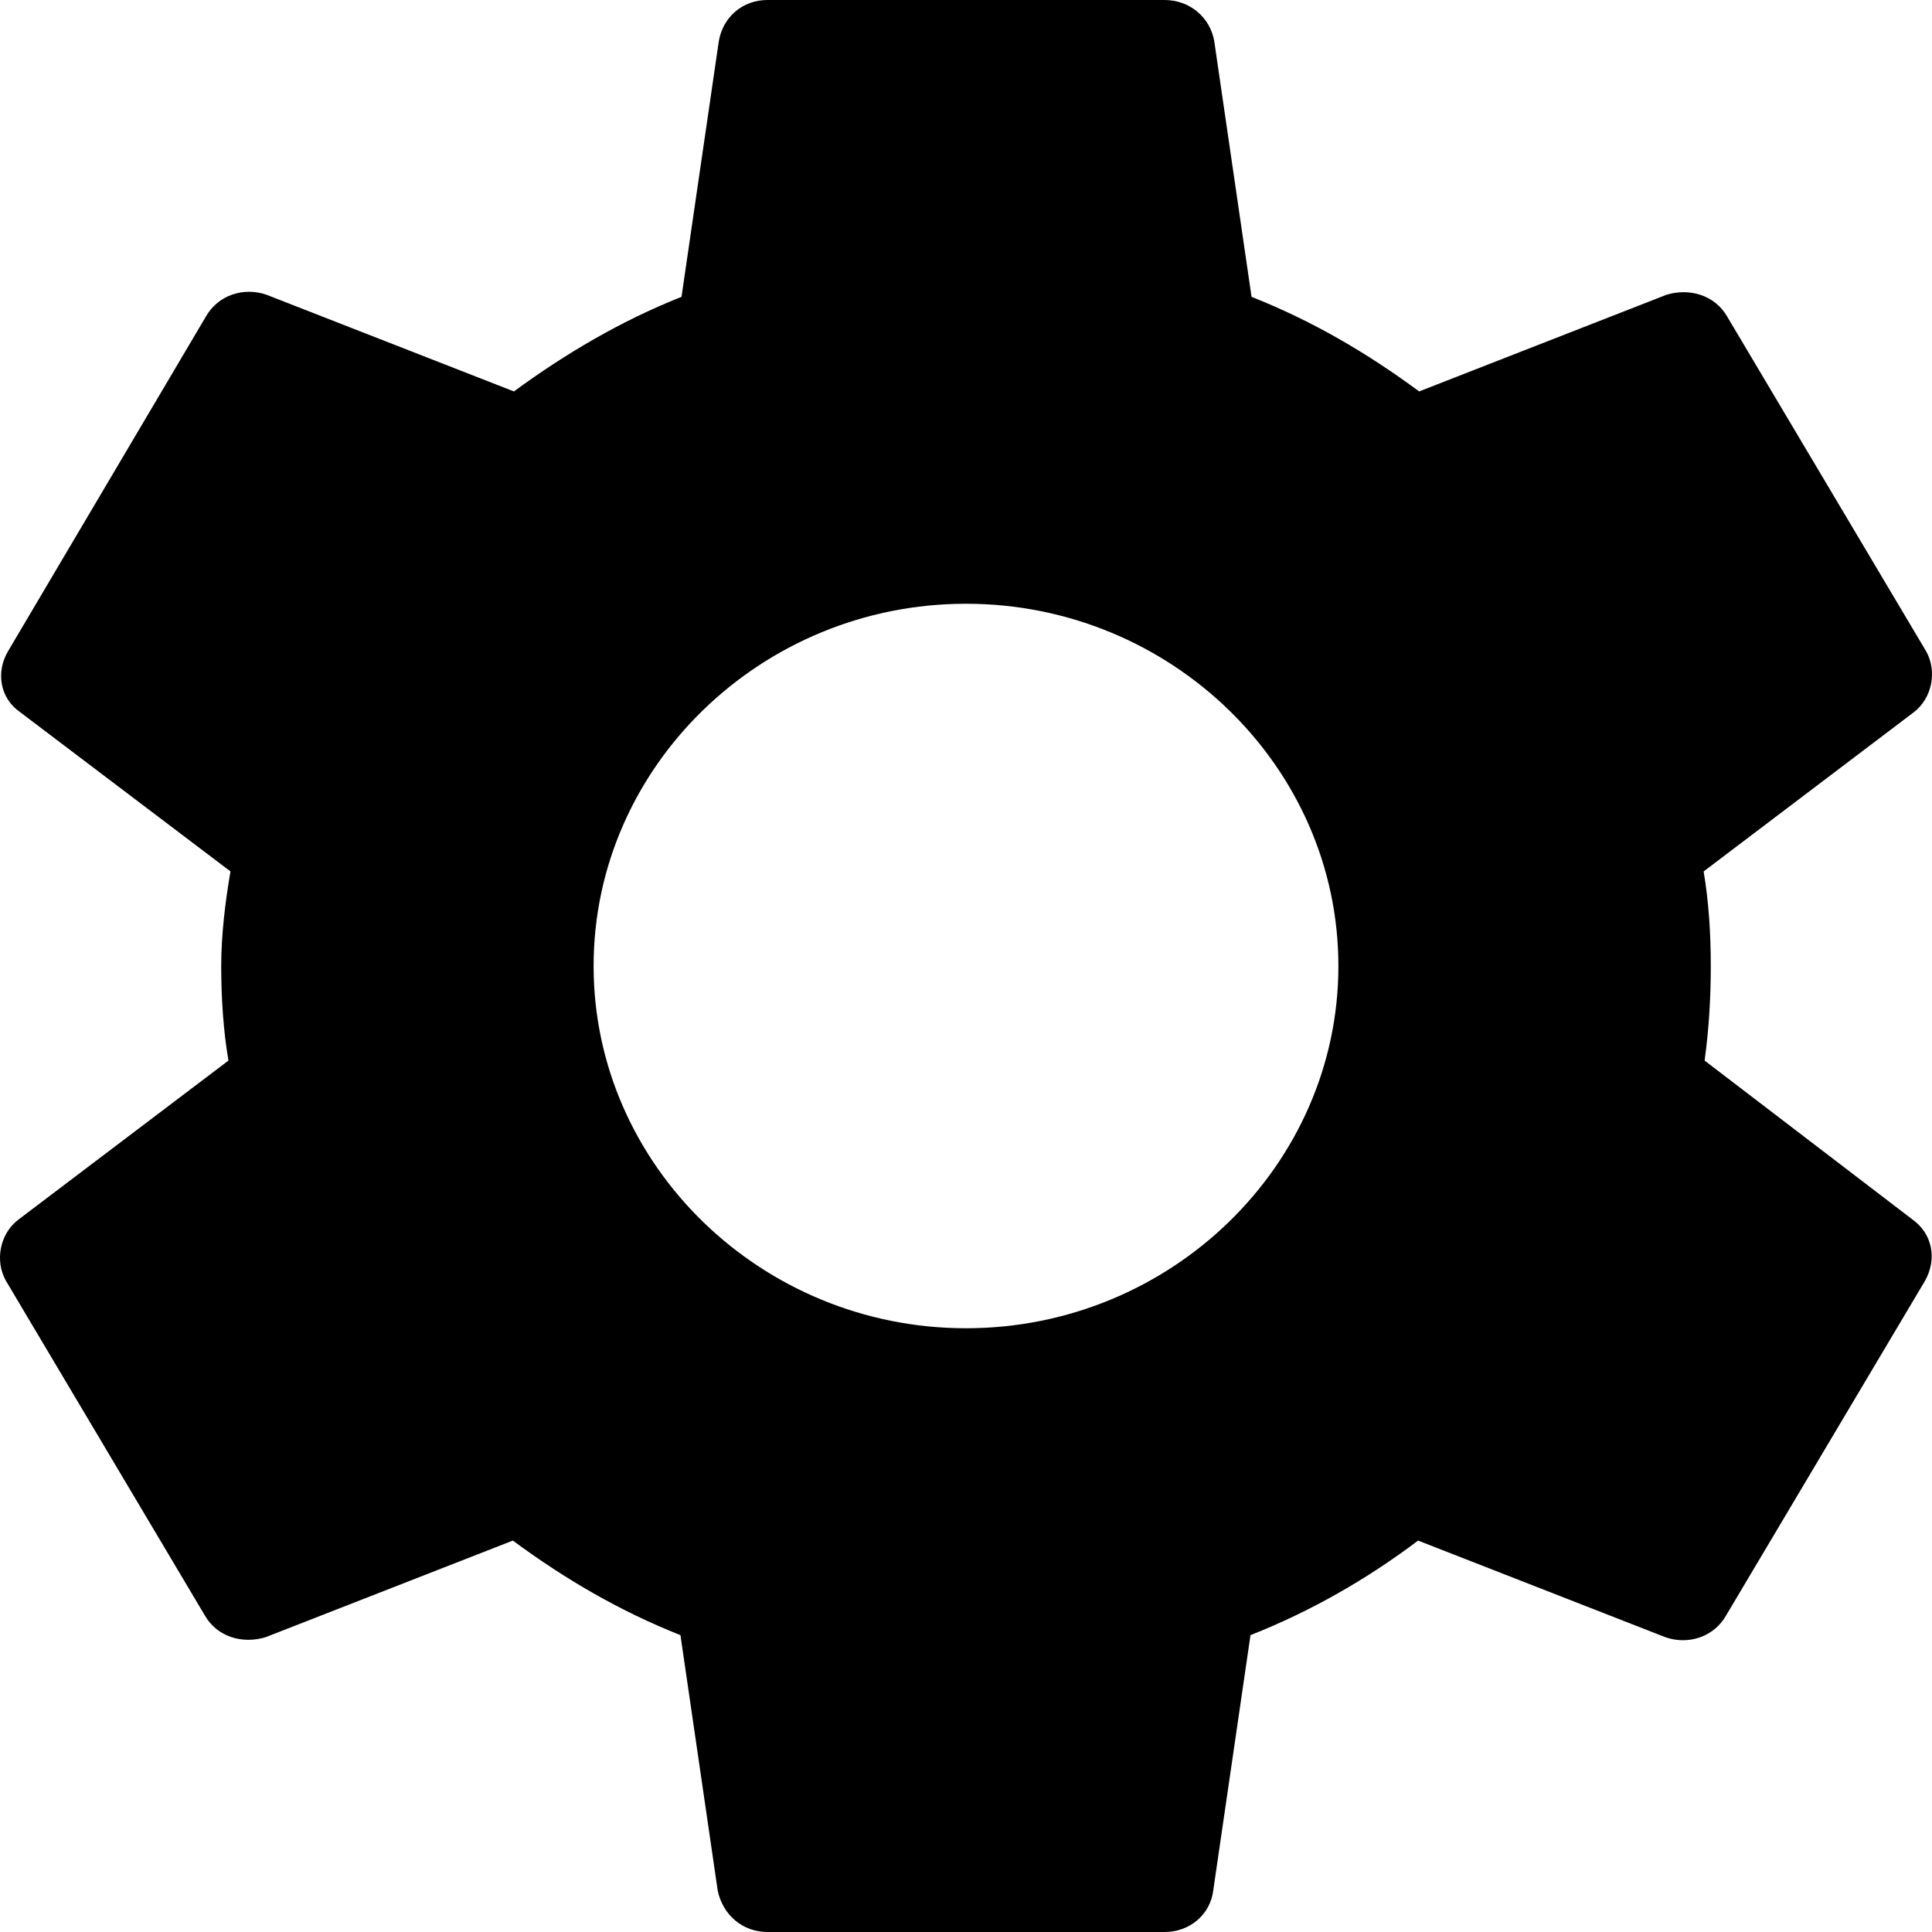 <svg width="20" height="20" viewBox="0 0 20 20" fill="none" xmlns="http://www.w3.org/2000/svg">
<path d="M17.646 10.979C17.689 10.667 17.71 10.344 17.71 10C17.71 9.667 17.689 9.333 17.636 9.021L19.809 7.375C20.002 7.229 20.056 6.948 19.938 6.74L17.882 3.281C17.753 3.052 17.485 2.979 17.25 3.052L14.691 4.052C14.155 3.656 13.588 3.323 12.956 3.073L12.57 0.427C12.527 0.177 12.313 0 12.056 0H7.944C7.687 0 7.483 0.177 7.441 0.427L7.055 3.073C6.423 3.323 5.845 3.667 5.32 4.052L2.761 3.052C2.525 2.969 2.257 3.052 2.129 3.281L0.084 6.74C-0.045 6.958 -0.002 7.229 0.212 7.375L2.386 9.021C2.332 9.333 2.29 9.677 2.29 10C2.29 10.323 2.311 10.667 2.365 10.979L0.191 12.625C-0.002 12.771 -0.056 13.052 0.062 13.26L2.118 16.719C2.247 16.948 2.514 17.021 2.75 16.948L5.309 15.948C5.845 16.344 6.413 16.677 7.044 16.927L7.43 19.573C7.483 19.823 7.687 20 7.944 20H12.056C12.313 20 12.527 19.823 12.559 19.573L12.945 16.927C13.577 16.677 14.155 16.344 14.68 15.948L17.239 16.948C17.475 17.031 17.743 16.948 17.871 16.719L19.927 13.26C20.056 13.031 20.002 12.771 19.799 12.625L17.646 10.979ZM10 13.75C7.88 13.75 6.145 12.062 6.145 10C6.145 7.938 7.88 6.25 10 6.25C12.12 6.25 13.855 7.938 13.855 10C13.855 12.062 12.12 13.75 10 13.75Z" fill="black"/>
</svg>
